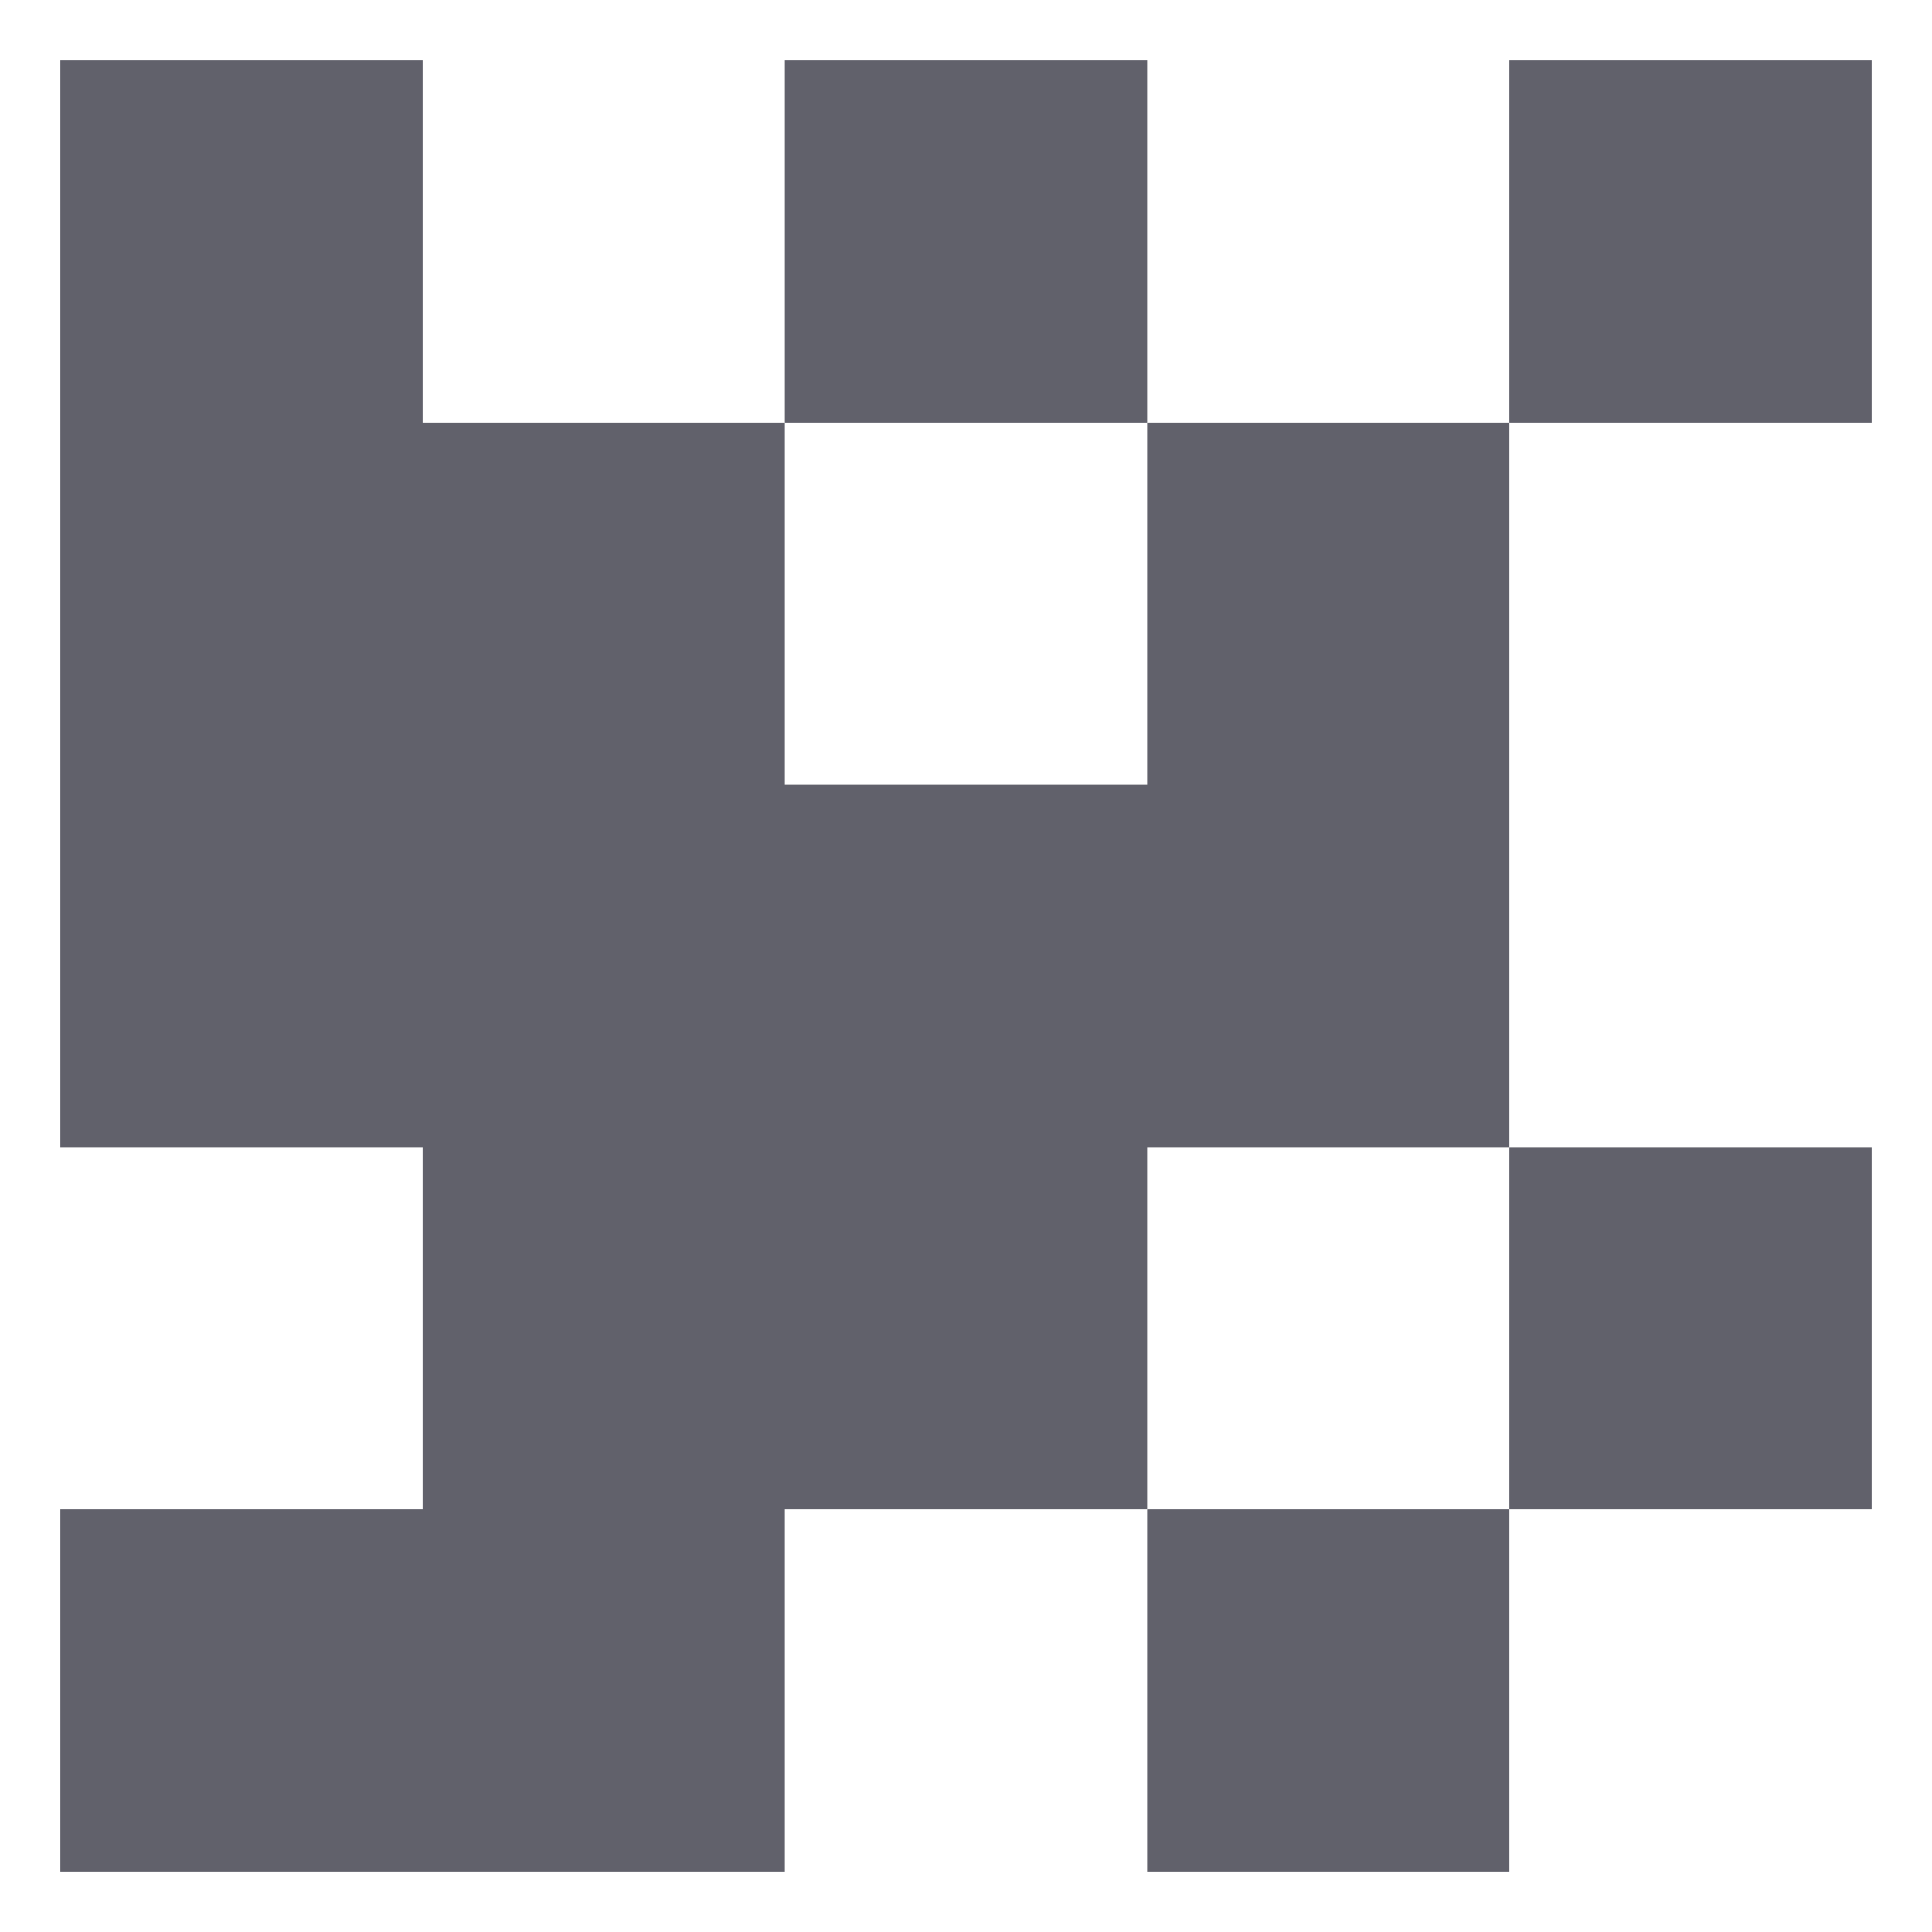 <svg xmlns="http://www.w3.org/2000/svg" height="32" width="32" viewBox="0 0 32 32"><title>grain effect 4</title><g fill="#61616b" class="nc-icon-wrapper"><rect x="25" y="19" width="6" height="6" fill="#61616b" data-color="color-2"></rect><rect x="19" y="25" width="6" height="6" fill="#61616b" data-color="color-2"></rect><rect x="25" y="1" width="6" height="6" fill="#61616b" data-color="color-2"></rect><rect x="13" y="1" width="6" height="6" fill="#61616b"></rect><polygon points="19 7 19 13 13 13 13 7 7 7 7 1 1 1 1 19 7 19 7 25 1 25 1 31 13 31 13 25 19 25 19 19 25 19 25 7 19 7" fill="#61616b"></polygon></g></svg>